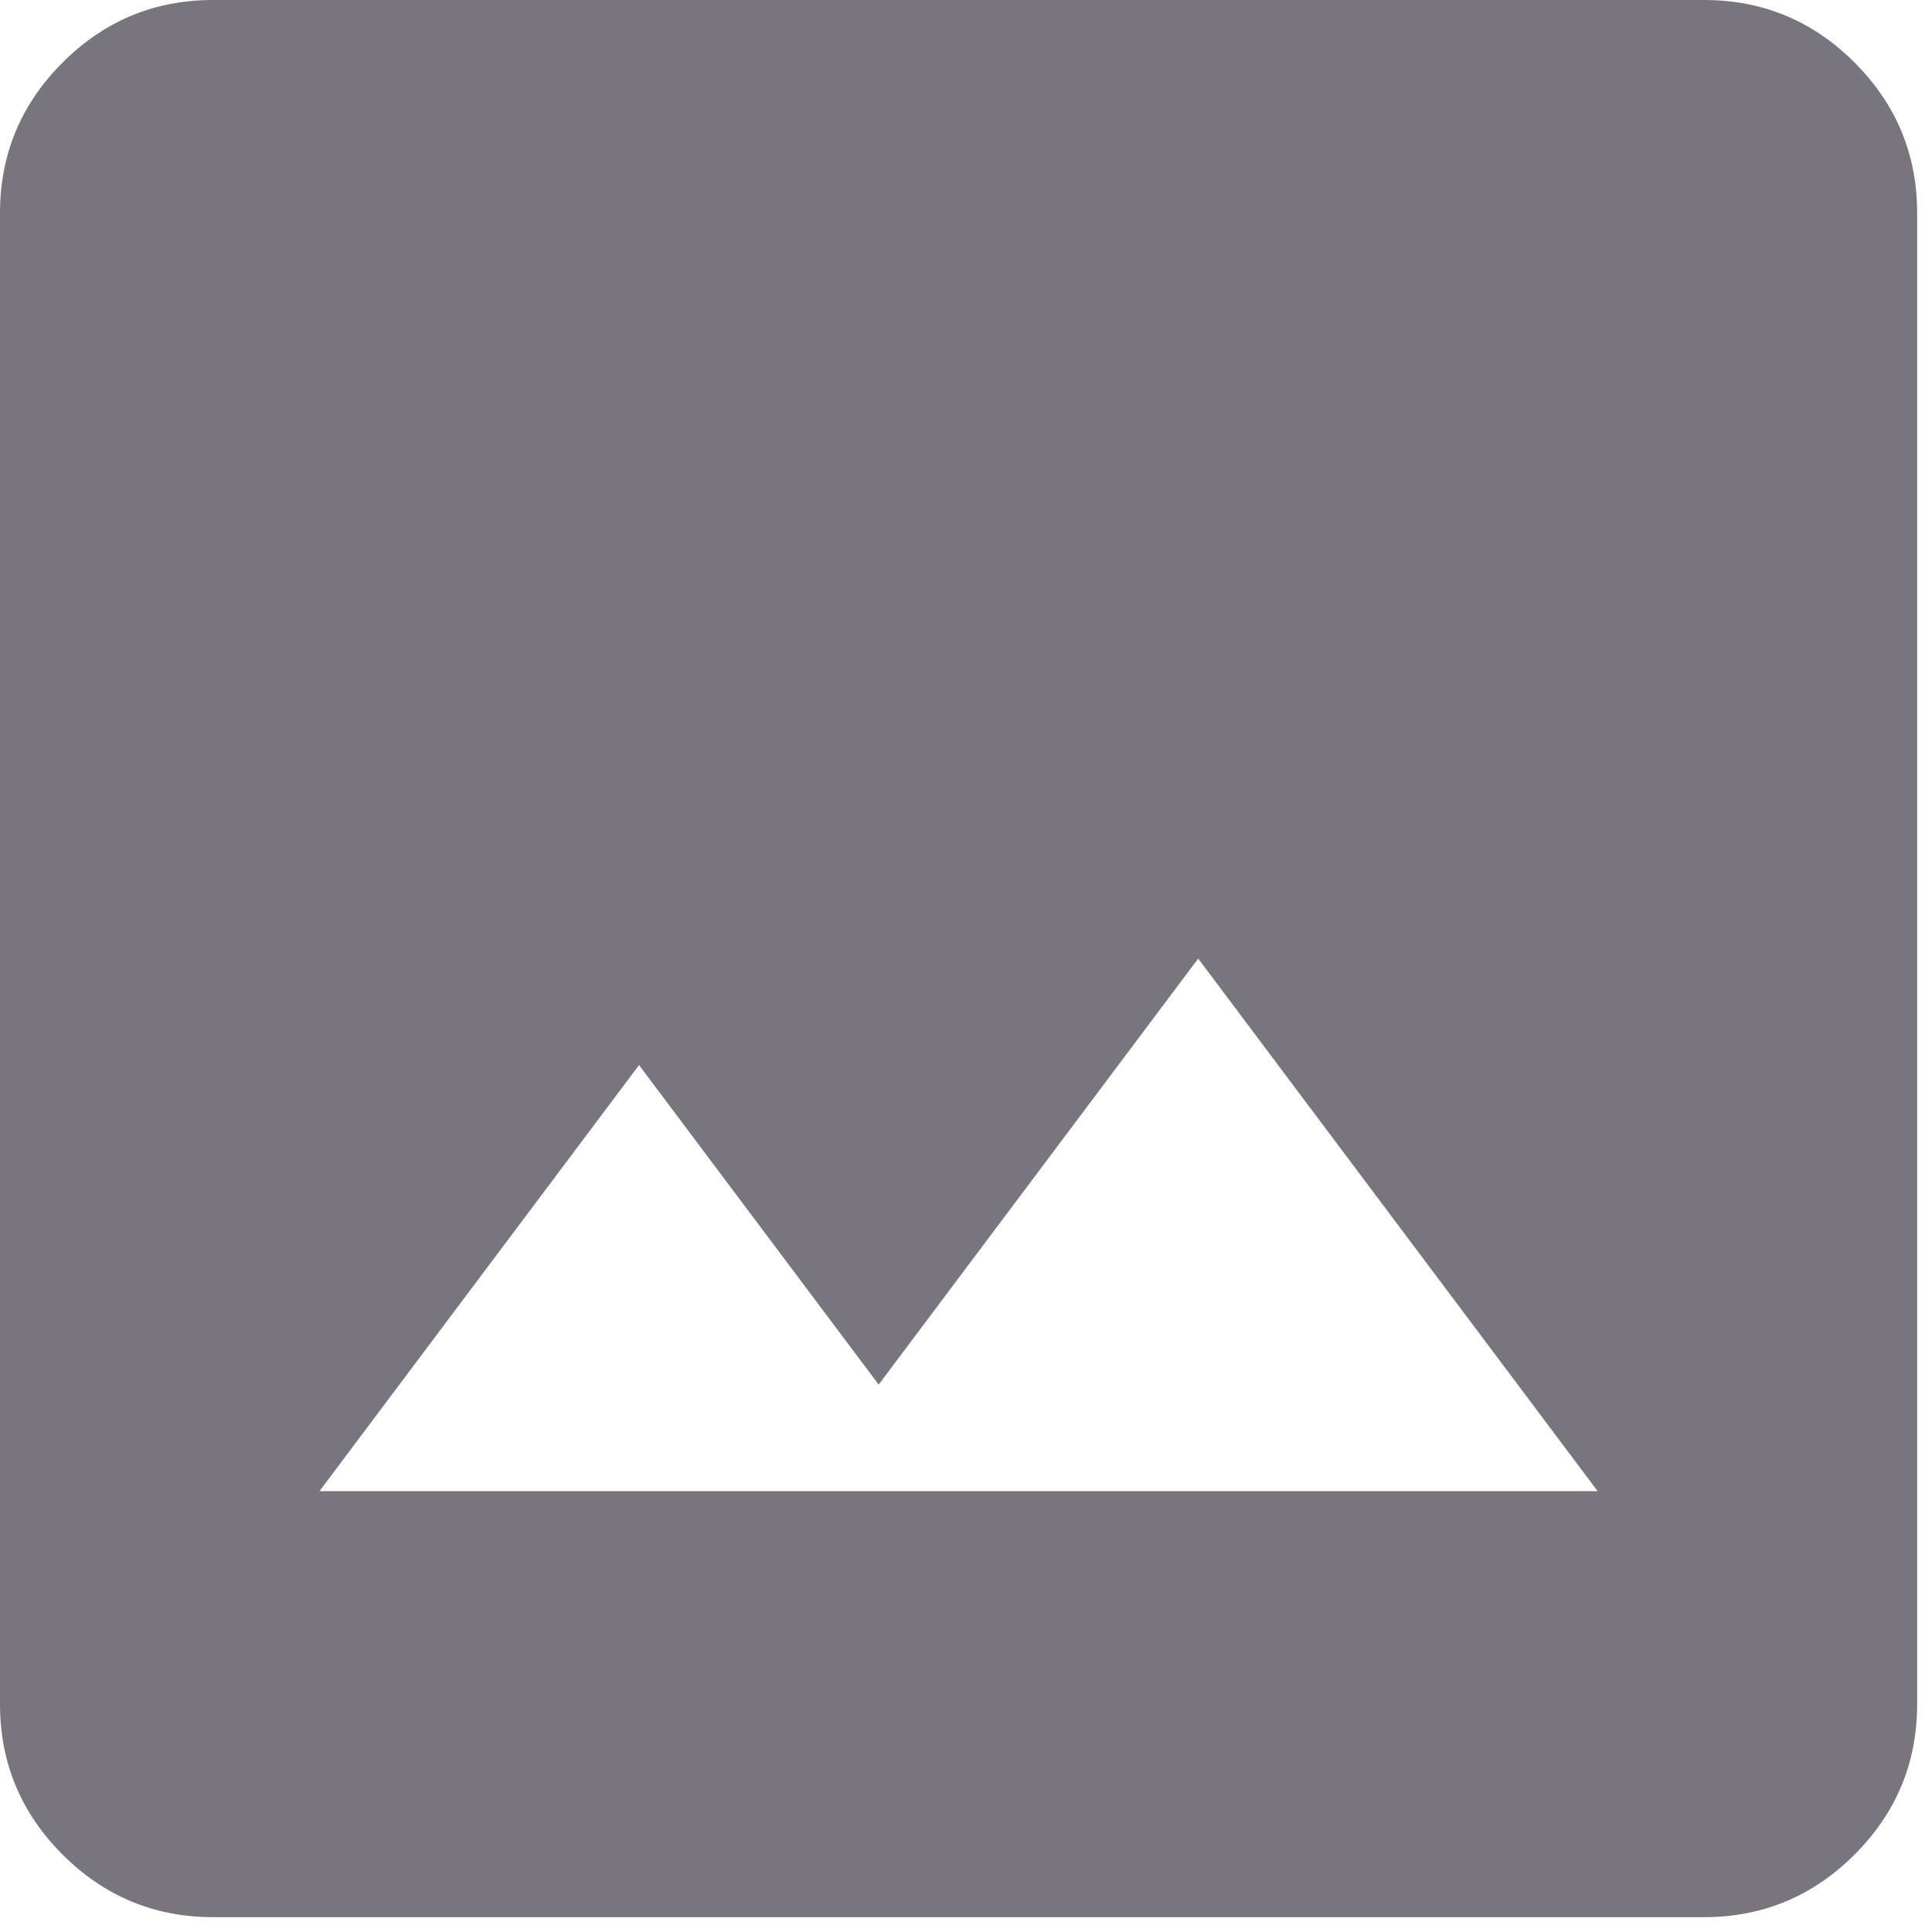<svg width="65" height="65" viewBox="0 0 65 65" fill="none" xmlns="http://www.w3.org/2000/svg">
<path d="M7.167 64.5C5.196 64.5 3.509 63.798 2.105 62.395C0.702 60.991 0 59.304 0 57.333V7.167C0 5.196 0.702 3.509 2.105 2.105C3.509 0.702 5.196 0 7.167 0H57.333C59.304 0 60.991 0.702 62.395 2.105C63.798 3.509 64.5 5.196 64.5 7.167V57.333C64.5 59.304 63.798 60.991 62.395 62.395C60.991 63.798 59.304 64.5 57.333 64.5H7.167ZM10.75 50.167H53.75L40.312 32.25L29.562 46.583L21.5 35.833L10.75 50.167Z" fill="#79747E"/>
</svg>
